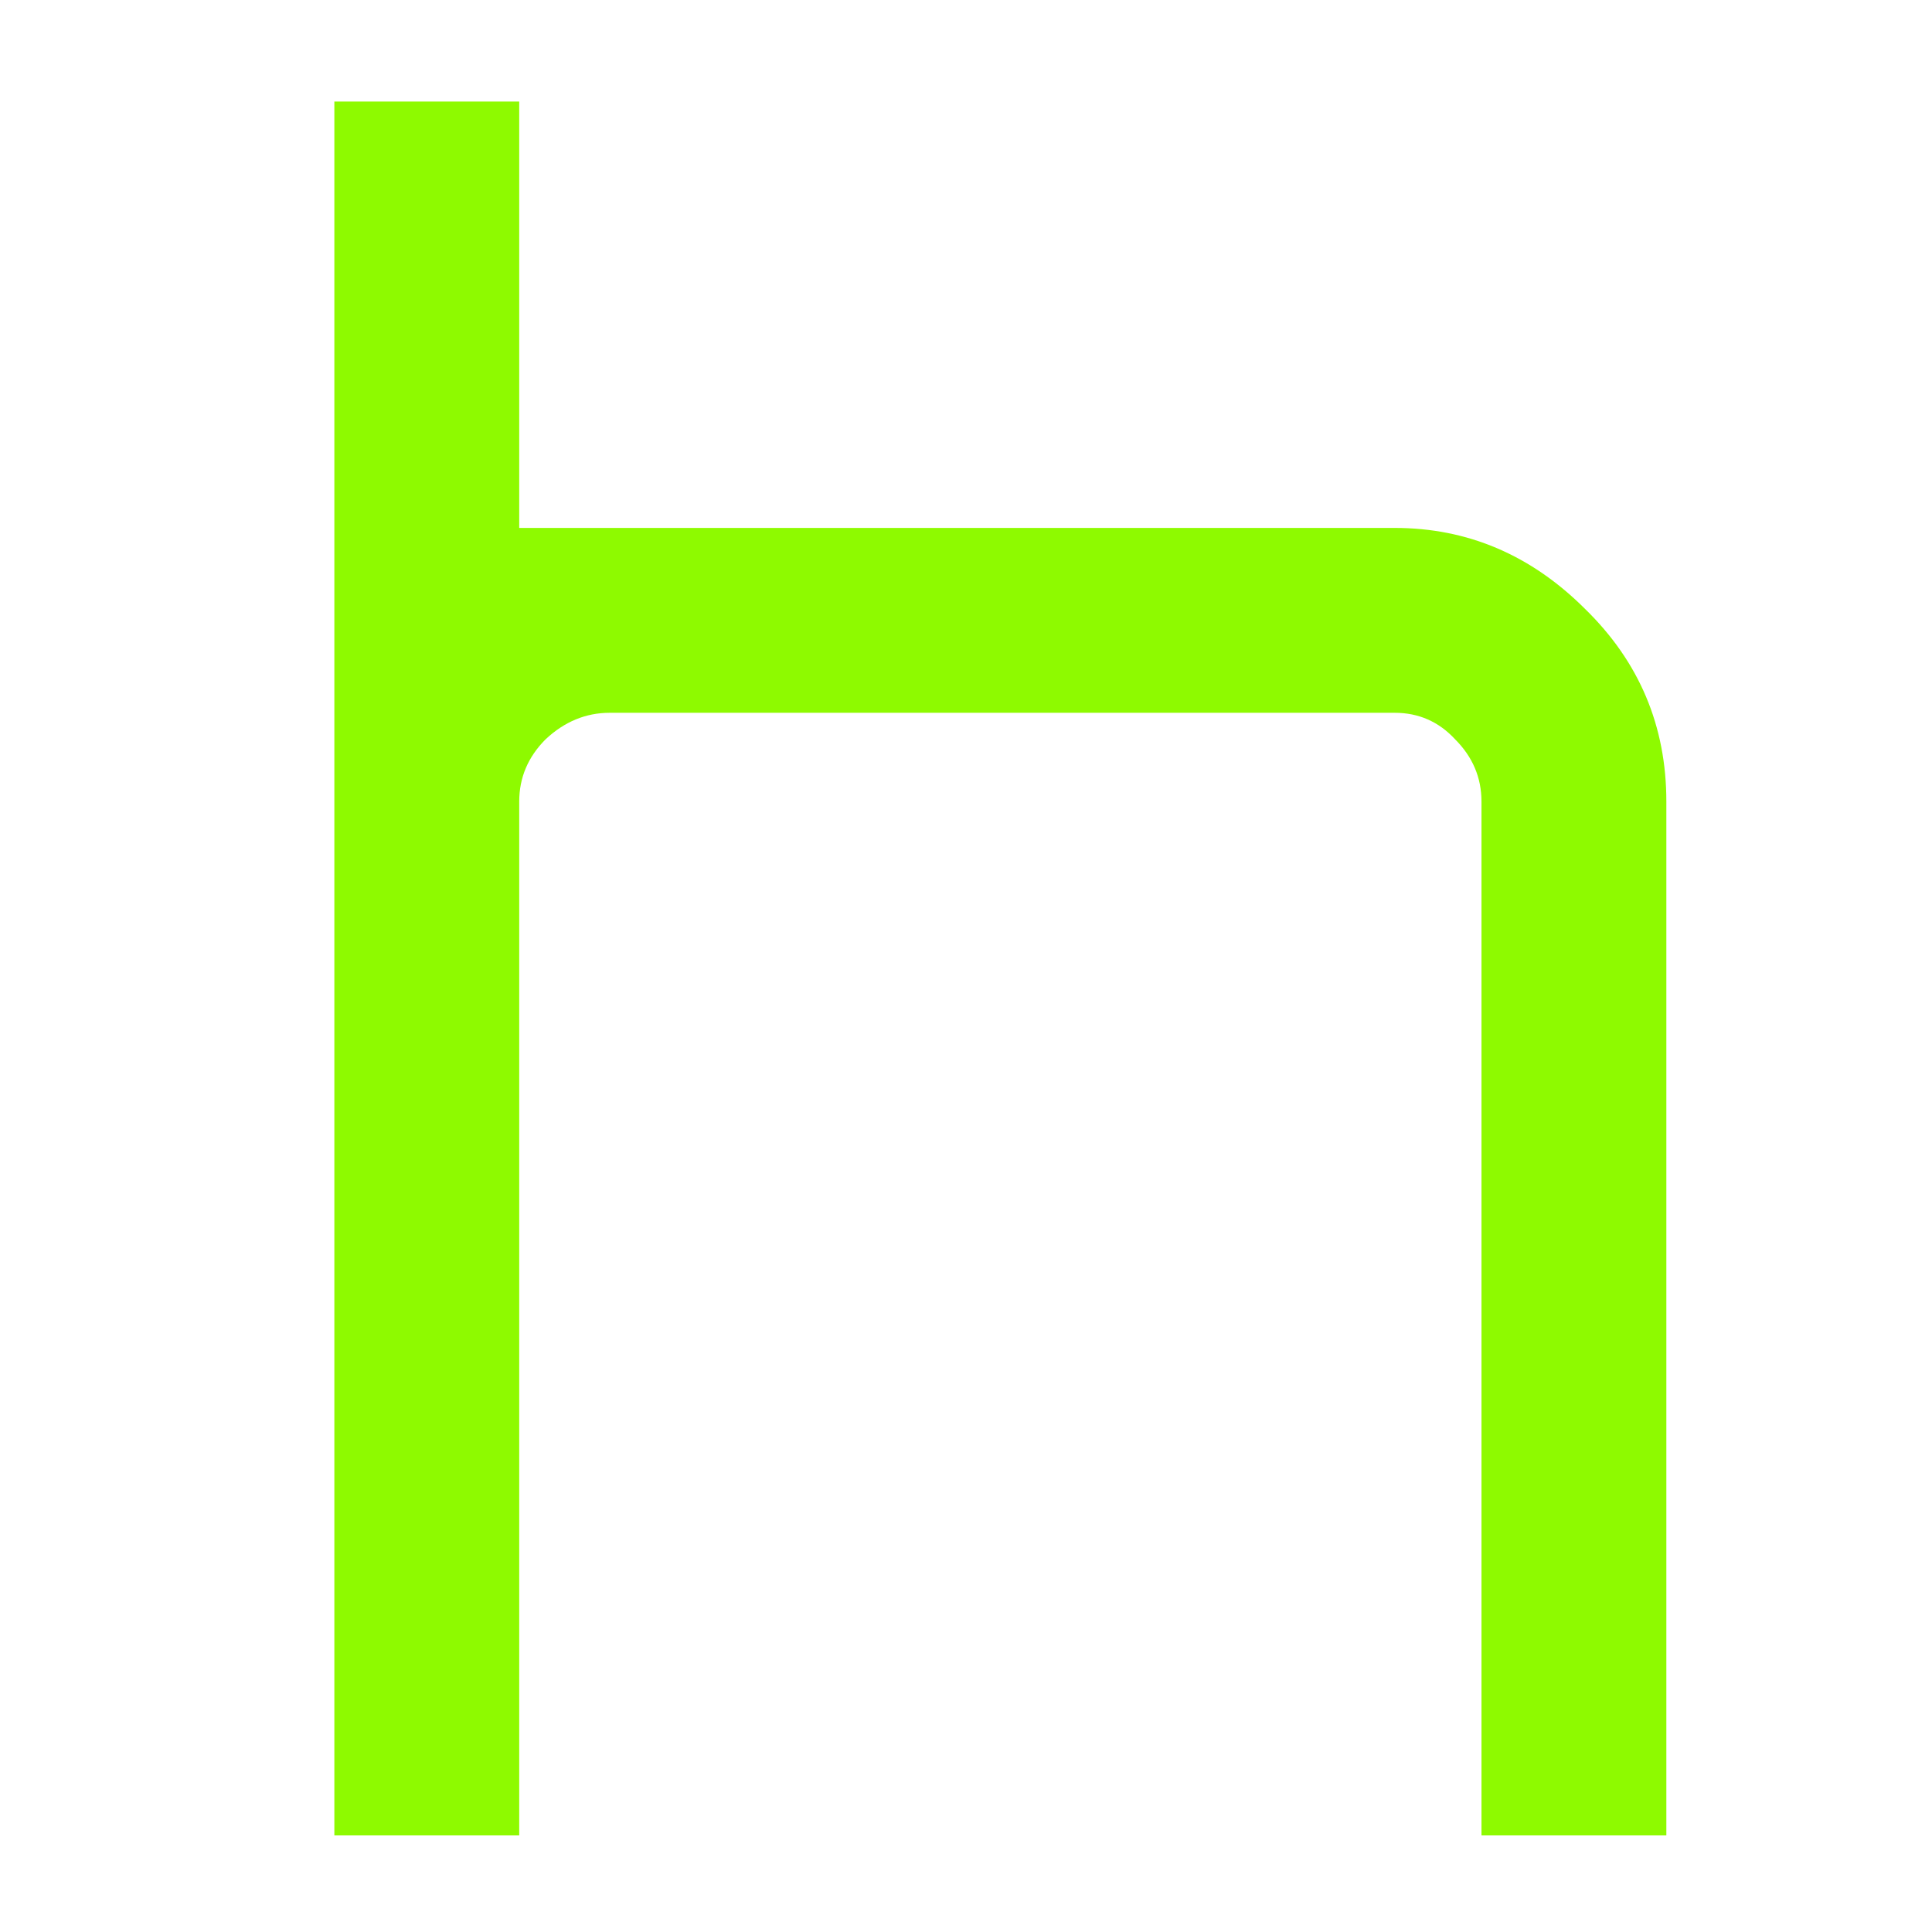 <svg version="1.1" viewBox="0.0 0.0 16.0 16.0" fill="none" stroke="none" stroke-linecap="square" stroke-miterlimit="10" xmlns:xlink="http://www.w3.org/1999/xlink" xmlns="http://www.w3.org/2000/svg"><clipPath id="p.0"><path d="m0 0l16.0 0l0 16.0l-16.0 0l0 -16.0z" clip-rule="nonzero"/></clipPath><g clip-path="url(#p.0)"><path fill="#000000" fill-opacity="0.0" d="m0 0l16.0 0l0 16.0l-16.0 0z" fill-rule="evenodd"/><path fill="#000000" fill-opacity="0.0" d="m0 0.48l16.0 0l0 16l-16.0 0z" fill-rule="evenodd"/><path fill="#8efa00" d="m2.769 15.2l0 -14.359l1.531 0l0 3.531l7.25 0q0.906 0 1.578 0.672q0.672 0.656 0.672 1.594l0 8.562l-1.531 0l0 -8.562q0 -0.297 -0.219 -0.516q-0.203 -0.219 -0.5 -0.219l-6.5 0q-0.297 0 -0.531 0.219q-0.219 0.219 -0.219 0.516l0 8.562l-1.531 0z" fill-rule="nonzero"/></g></svg>